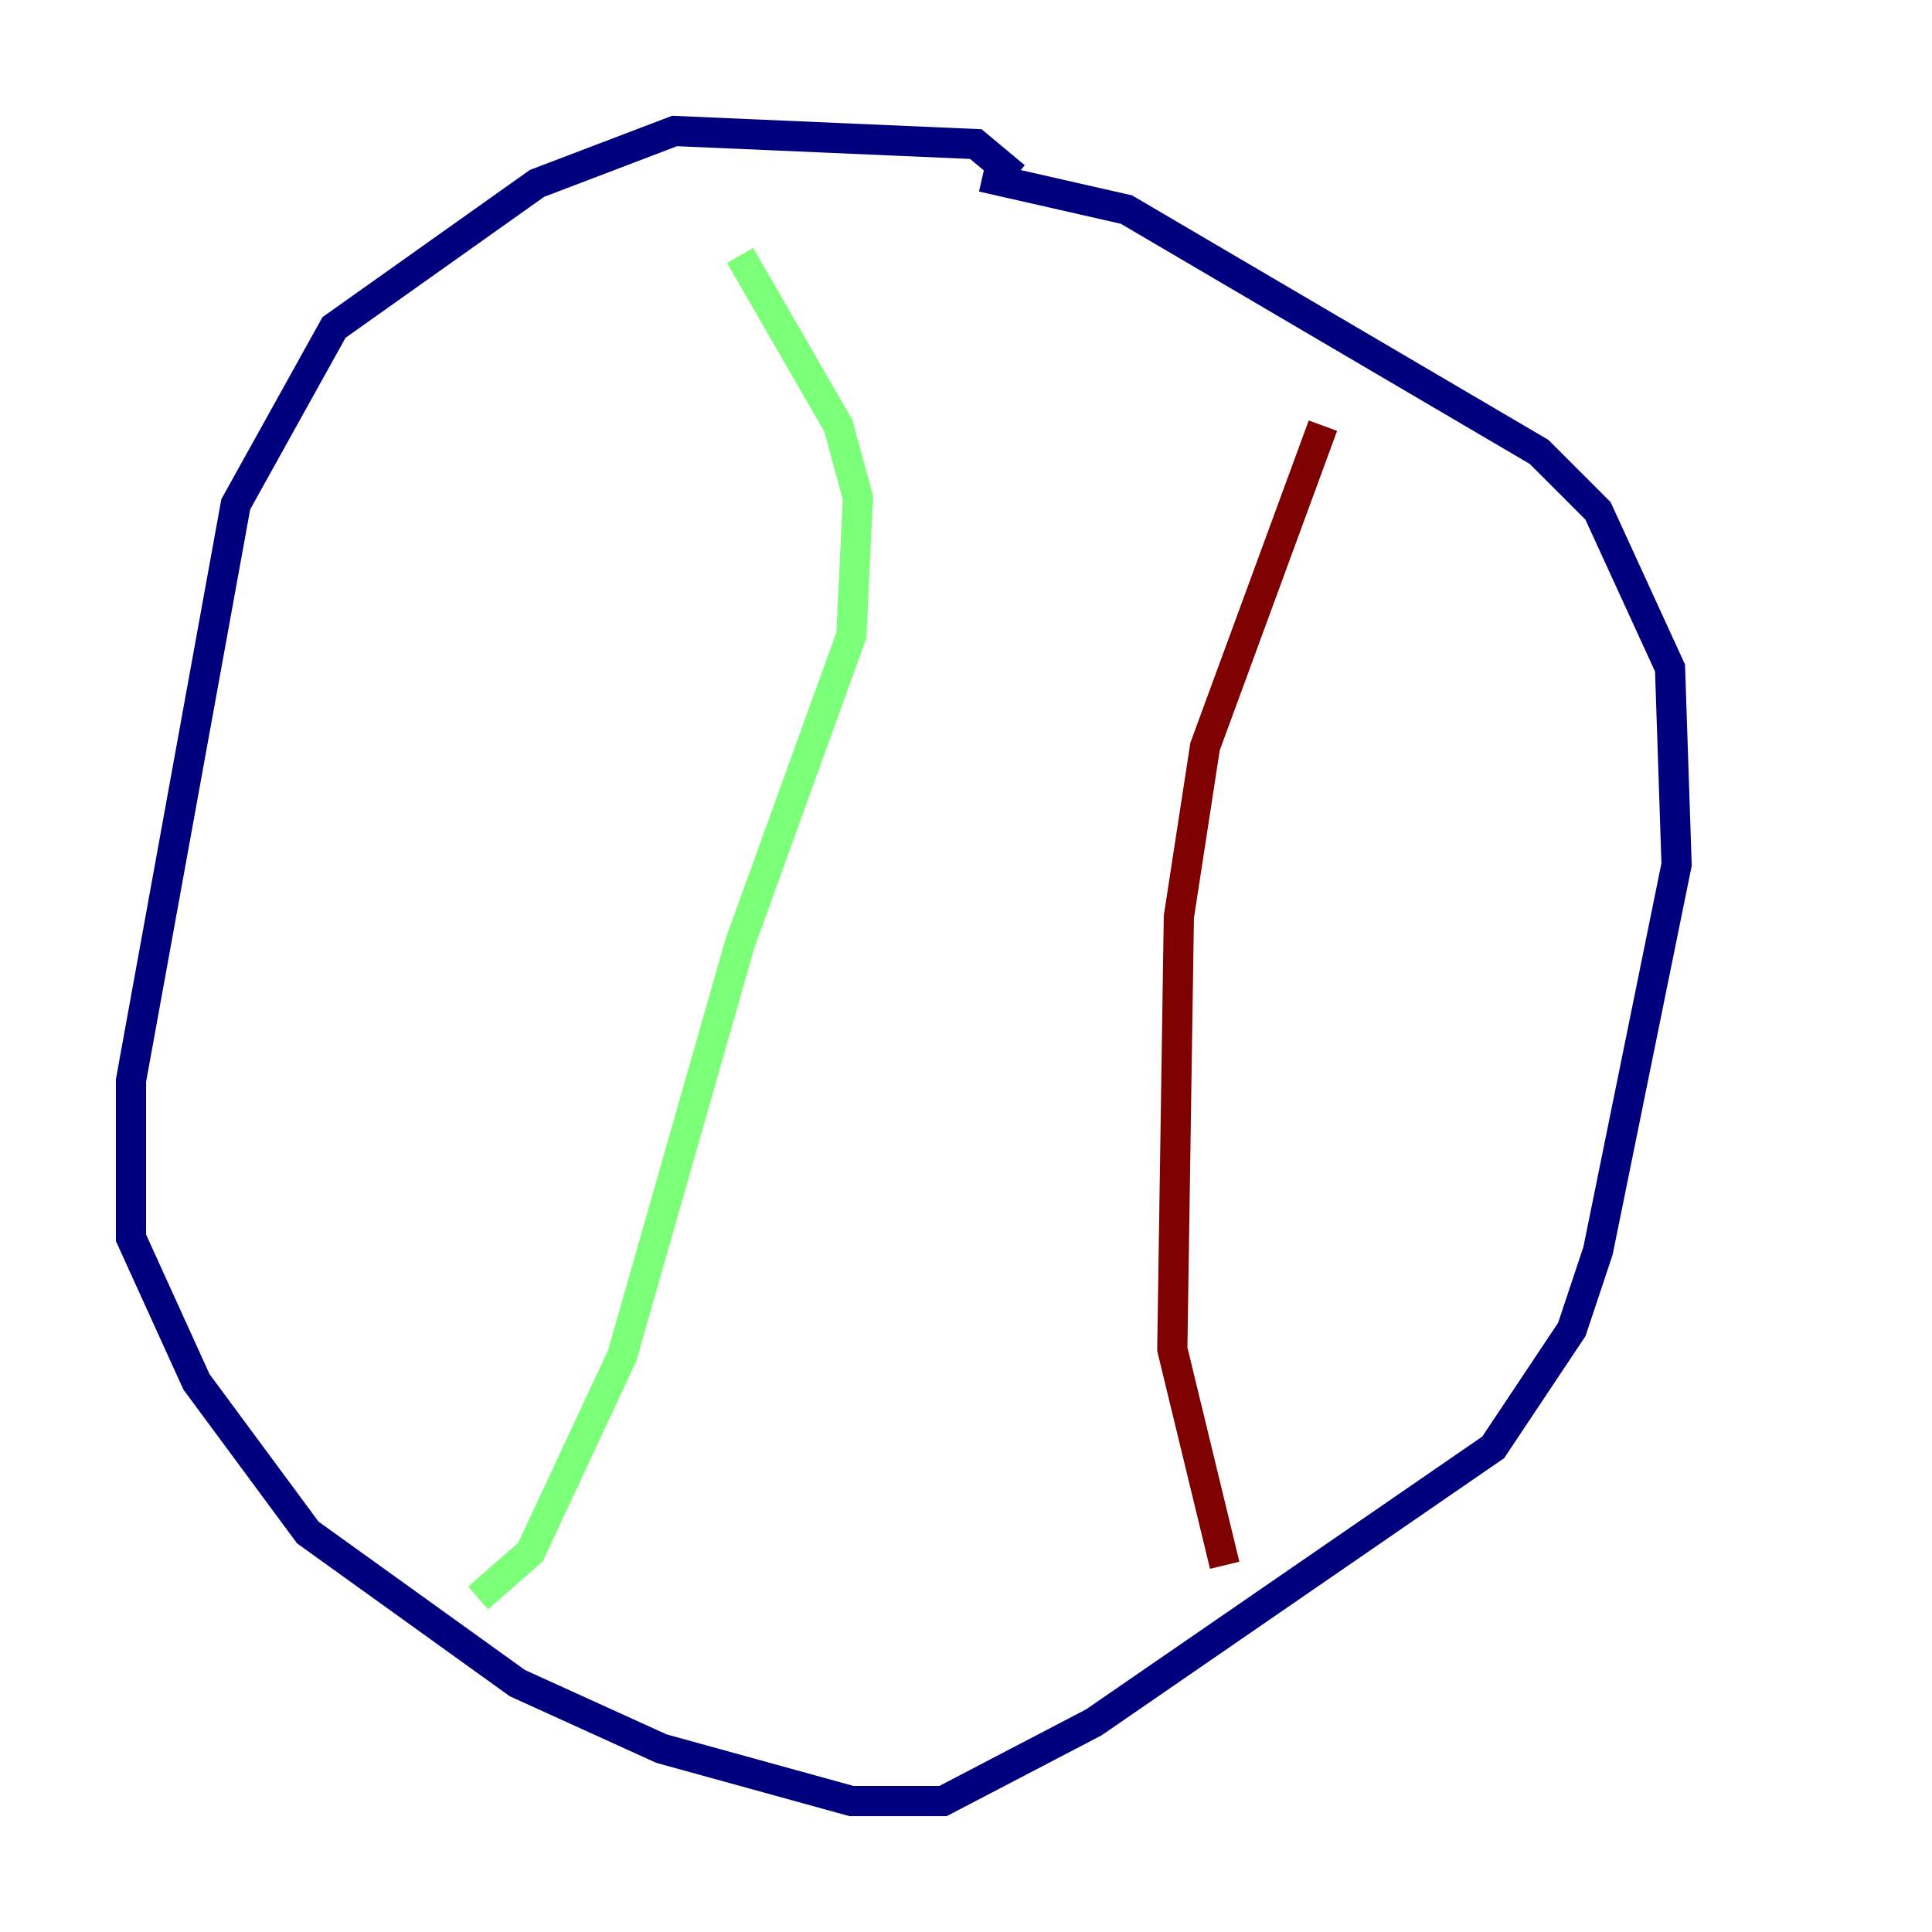 <?xml version="1.0" encoding="utf-8" ?>
<svg baseProfile="tiny" height="128" version="1.2" viewBox="0,0,128,128" width="128" xmlns="http://www.w3.org/2000/svg" xmlns:ev="http://www.w3.org/2001/xml-events" xmlns:xlink="http://www.w3.org/1999/xlink"><defs /><polyline fill="none" points="67.254,11.715 64.651,9.546 44.691,8.678 35.58,12.149 22.129,21.695 15.62,33.41 8.678,71.593 8.678,82.007 13.017,91.552 20.393,101.532 34.278,111.512 43.824,115.851 56.407,119.322 62.481,119.322 72.461,114.115 98.929,95.891 104.136,88.081 105.871,82.875 111.078,57.275 110.644,44.258 105.871,33.844 101.966,29.939 74.63,13.885 65.085,11.715" stroke="#00007f" stroke-width="2" /><polyline fill="none" points="49.031,16.922 55.539,28.203 56.841,32.976 56.407,42.088 49.031,62.481 41.22,89.817 35.146,102.834 31.675,105.871" stroke="#7cff79" stroke-width="2" /><polyline fill="none" points="87.647,28.203 79.837,49.464 78.102,60.746 77.668,89.383 81.139,103.702" stroke="#7f0000" stroke-width="2" /></svg>